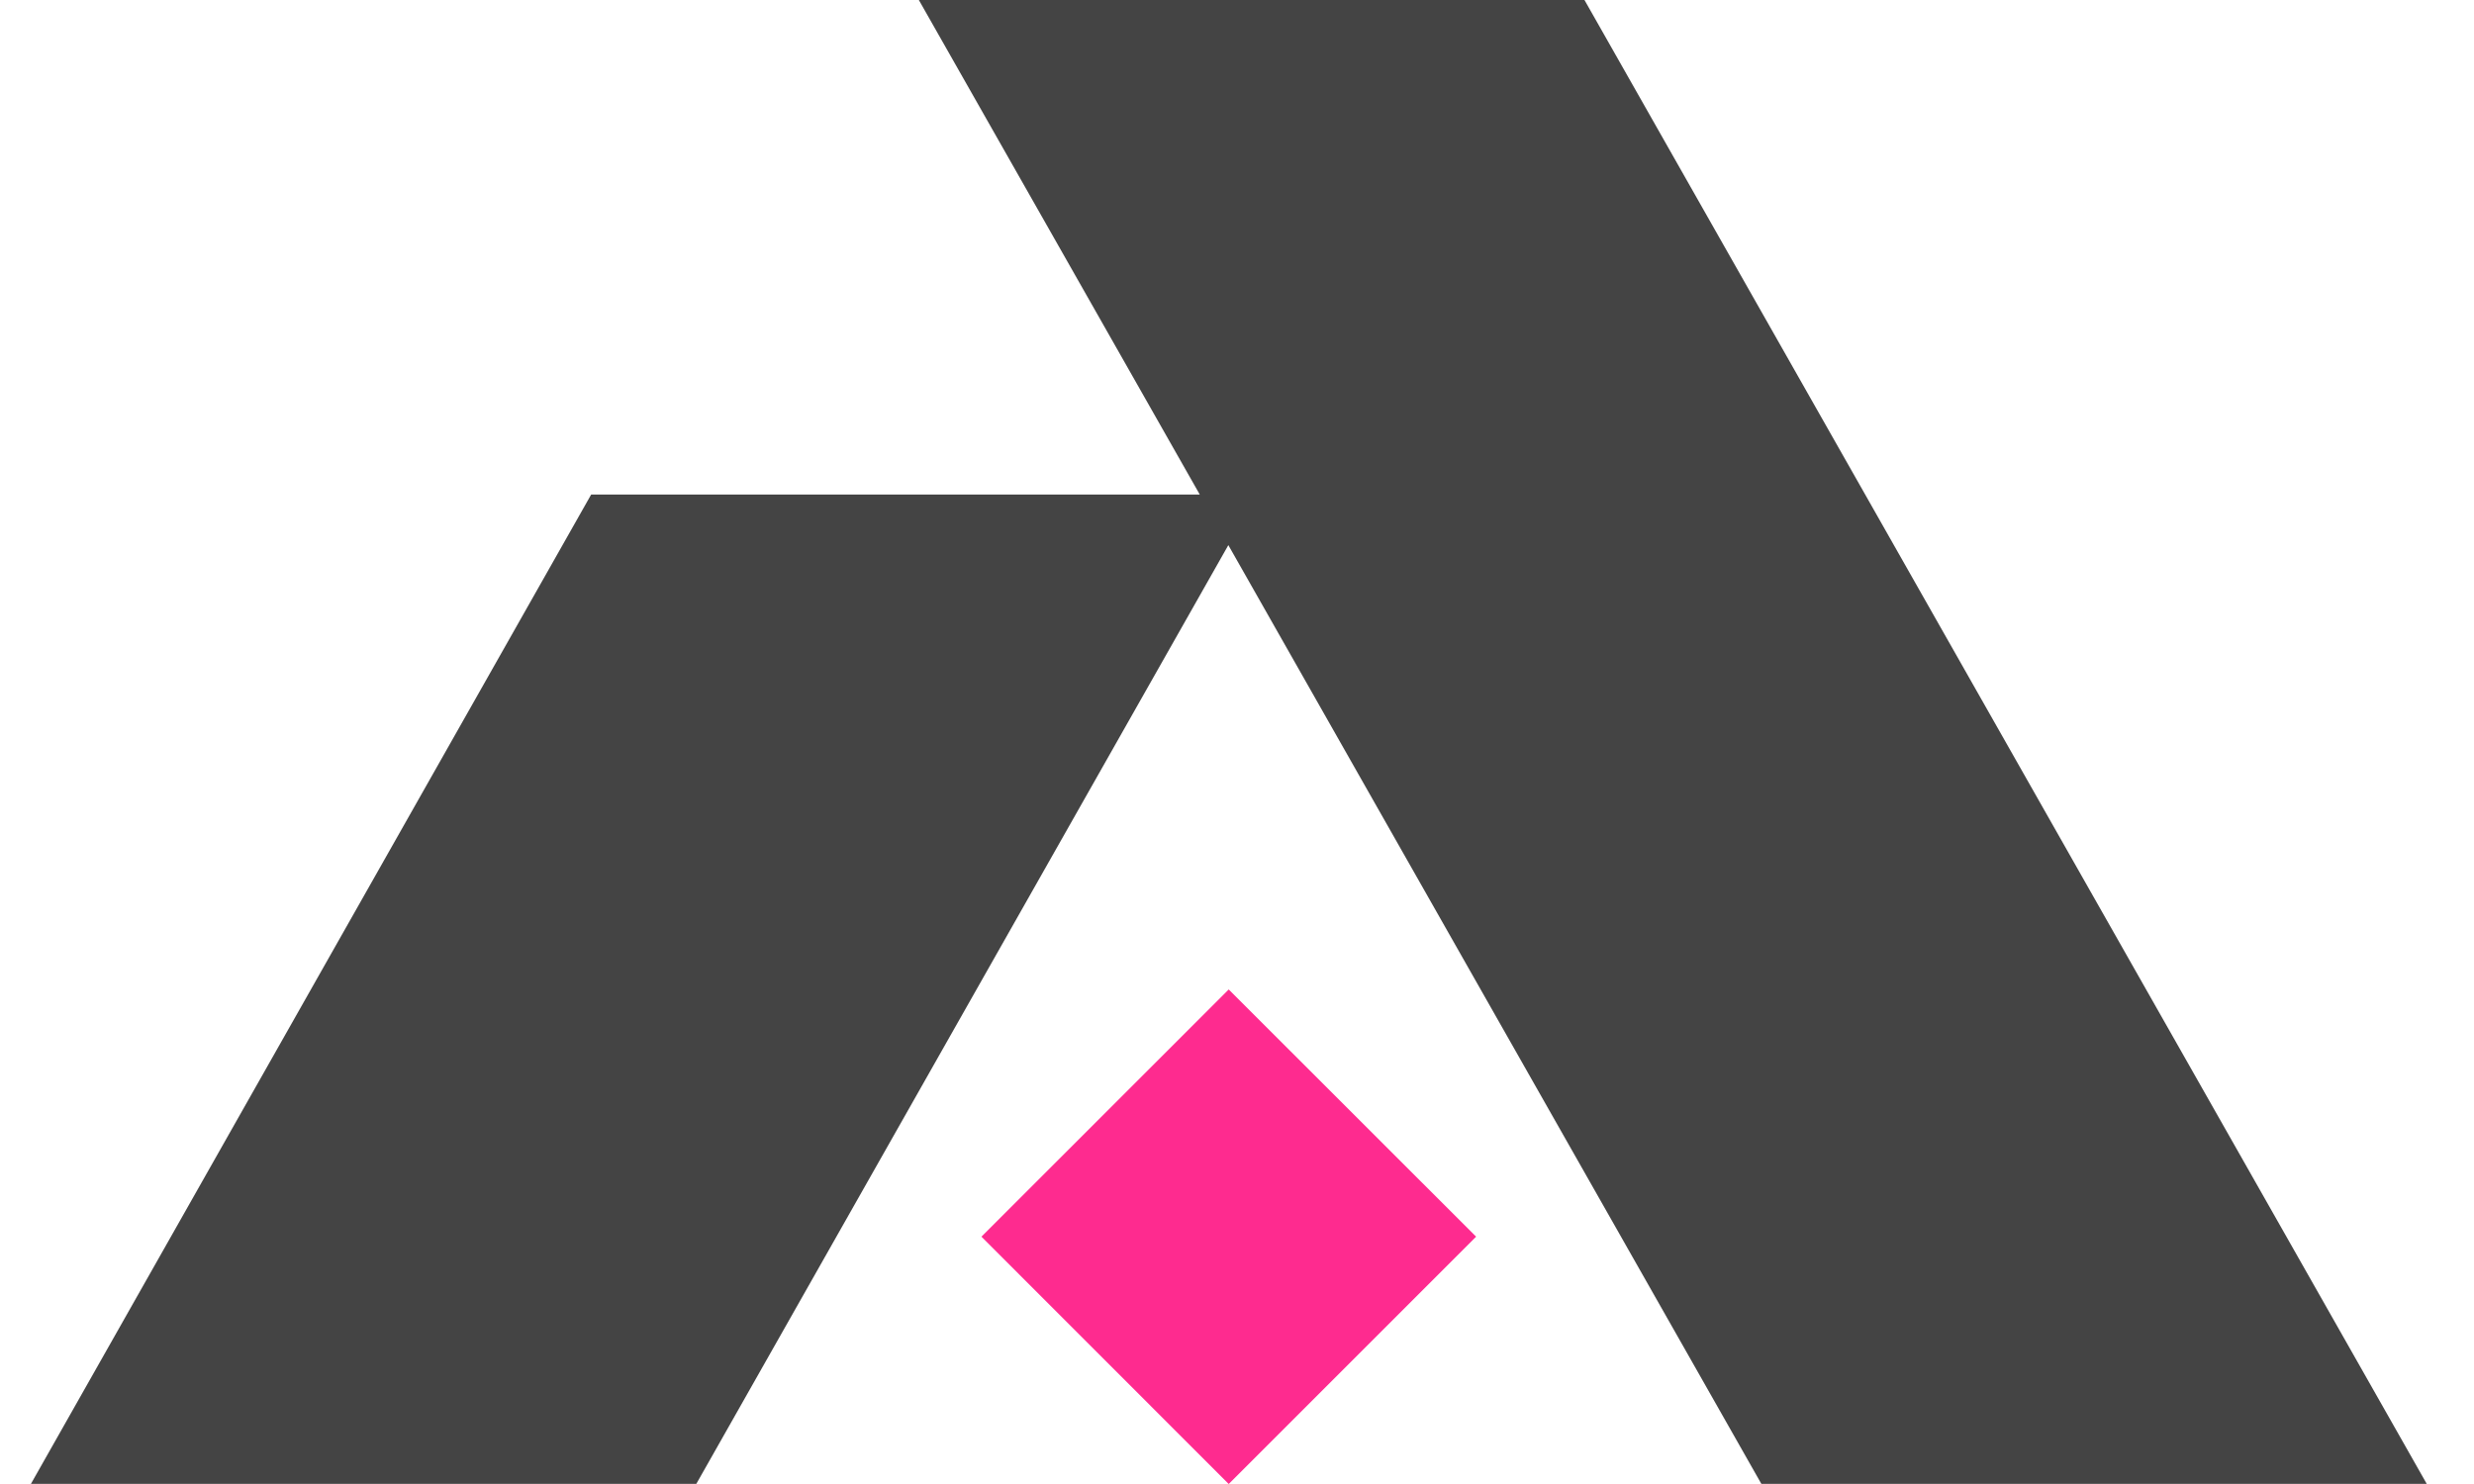 <svg width="20" height="12" viewBox="0 0 20 12" fill="none" xmlns="http://www.w3.org/2000/svg">
<path d="M9.933 8.001L7.934 10L9.933 12L11.933 10L9.933 8.001Z" fill="#FE2B8F"/>
<path d="M14.239 11.999H19.618L12.809 0H7.428L9.699 3.999H4.779L0.25 11.999H5.629L9.93 4.408L14.239 11.999Z" fill="#444444"/>
</svg>
